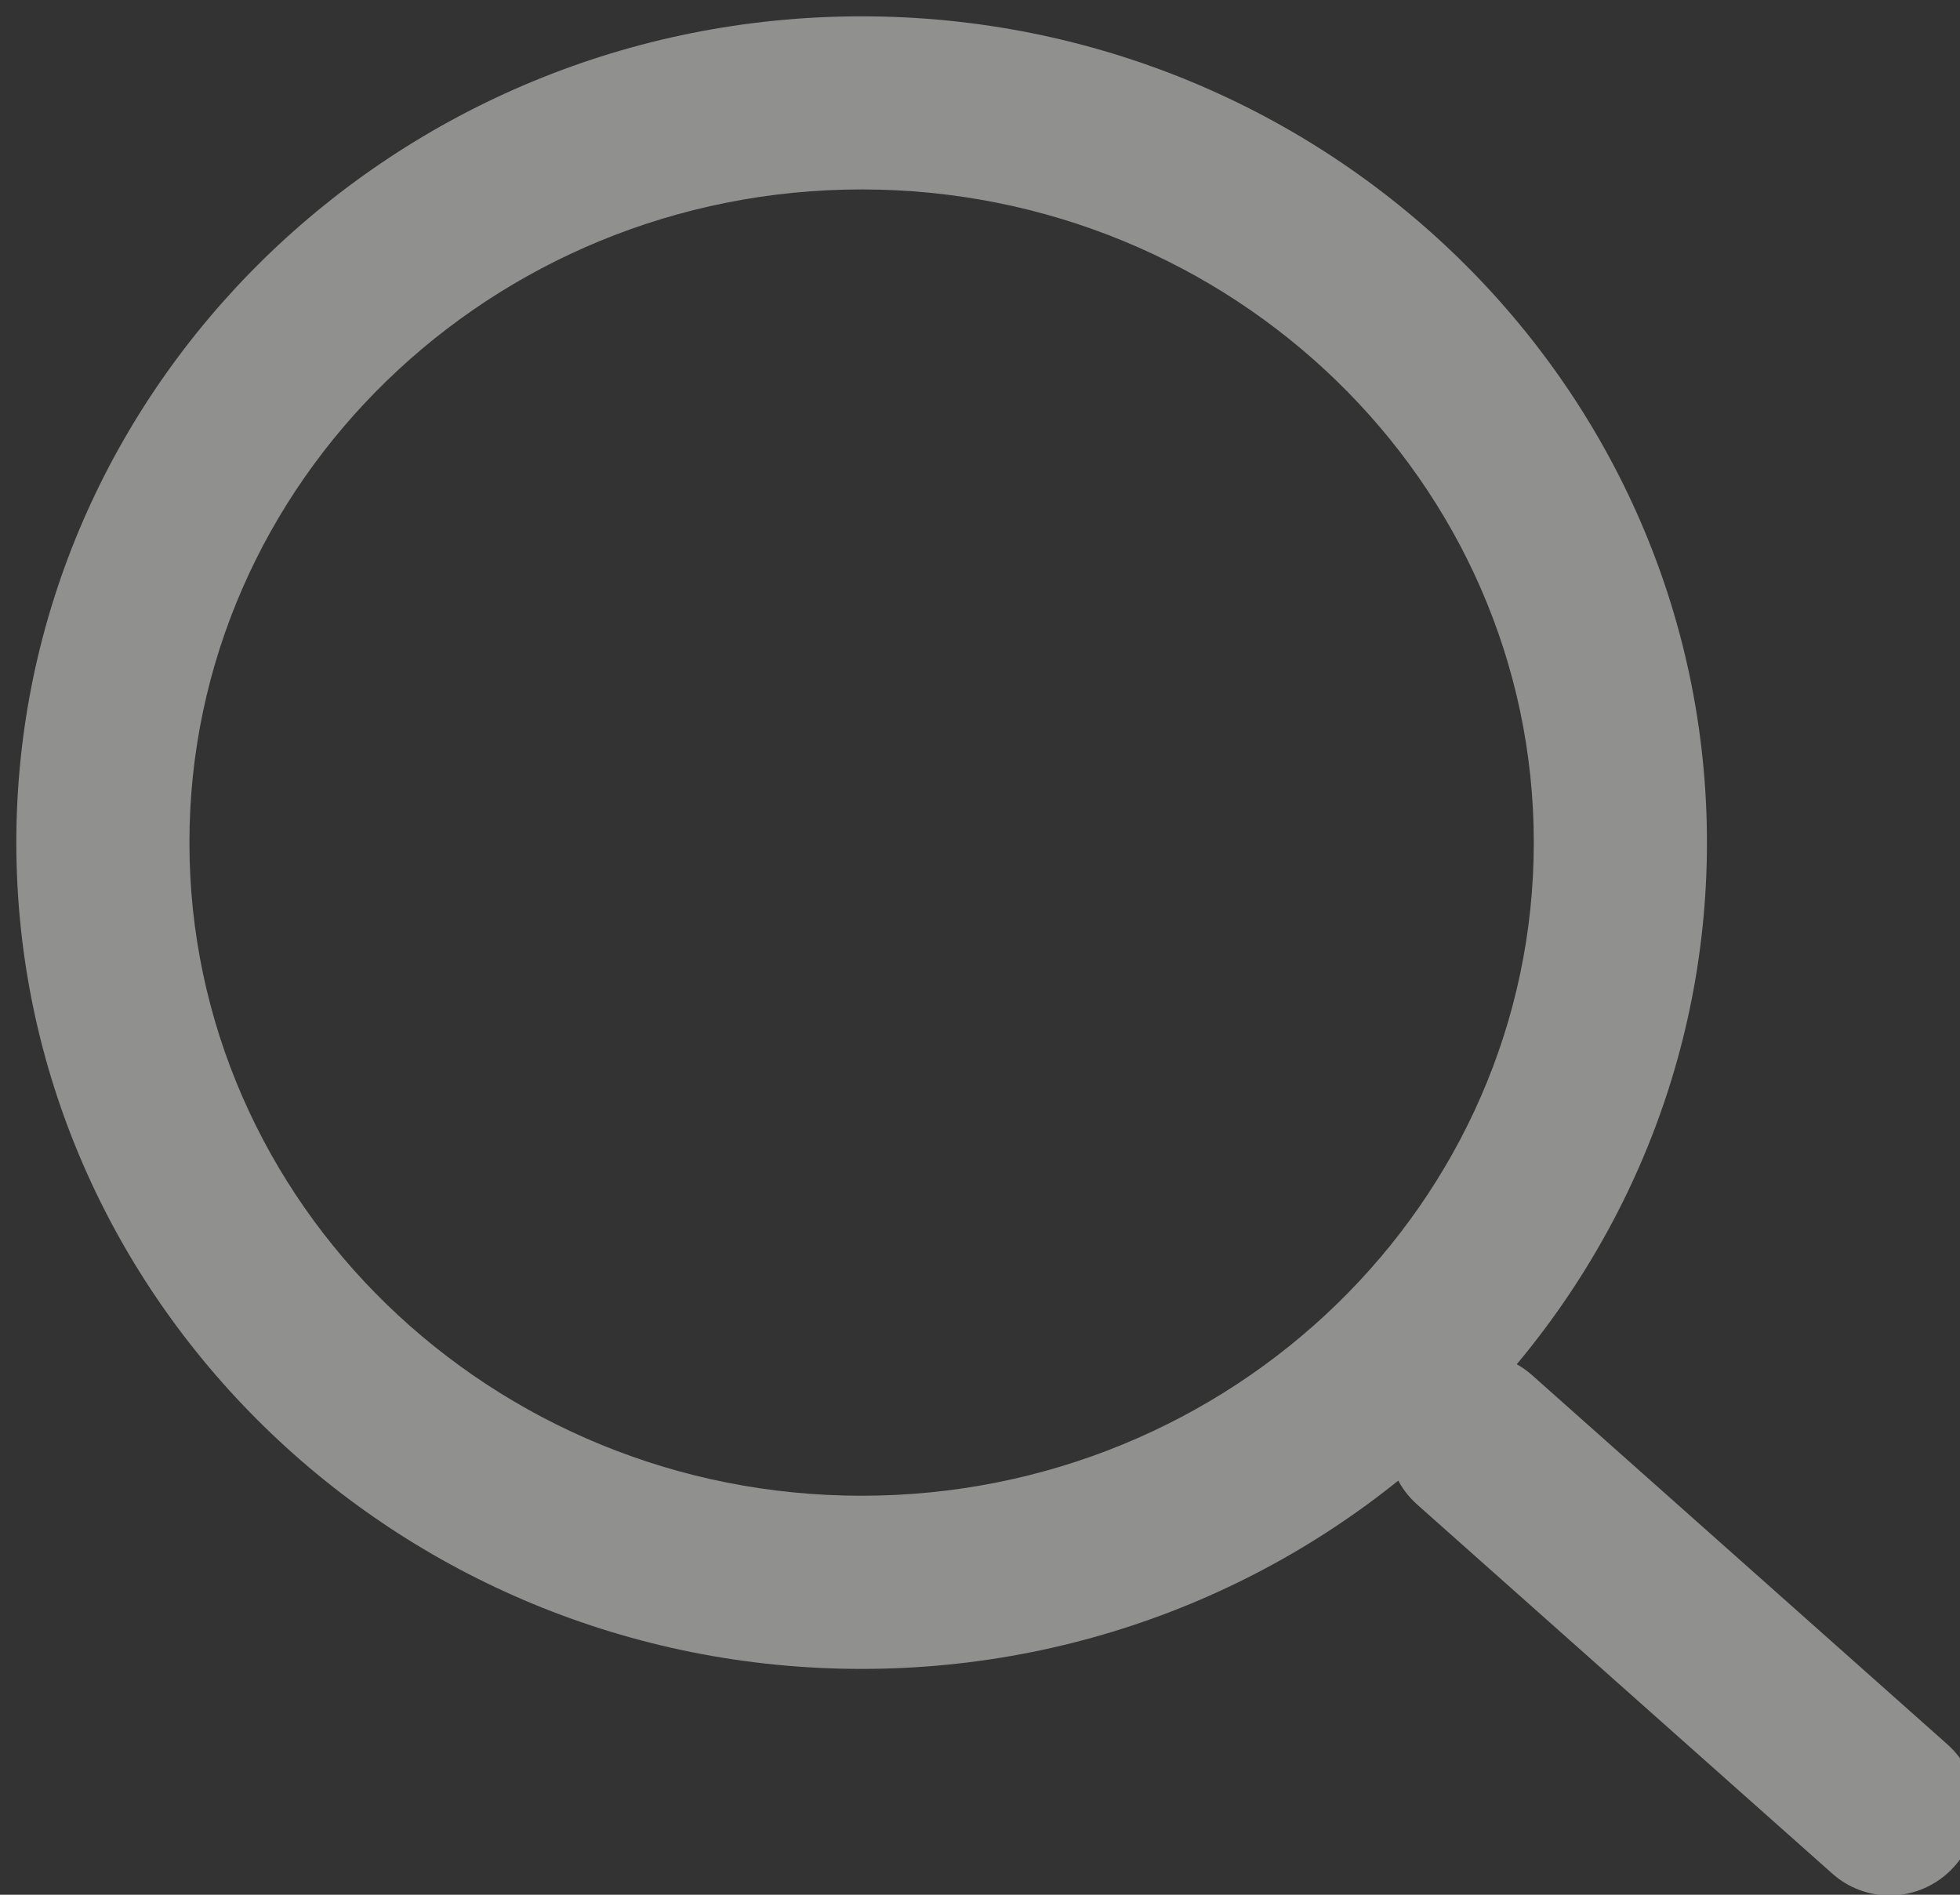 <?xml version="1.0" encoding="utf-8"?>
<!-- Generator: Adobe Illustrator 15.0.0, SVG Export Plug-In . SVG Version: 6.00 Build 0)  -->
<!DOCTYPE svg PUBLIC "-//W3C//DTD SVG 1.1//EN" "http://www.w3.org/Graphics/SVG/1.1/DTD/svg11.dtd">
<svg version="1.1" id="Layer_1" xmlns="http://www.w3.org/2000/svg" xmlns:xlink="http://www.w3.org/1999/xlink" x="0px" y="0px"
	 width="120px" height="116px" viewBox="0 0 120 116" enable-background="new 0 0 120 116" xml:space="preserve">
<rect x="0" y="0" width="120" height="116" fill="#333333" stroke="none"/>
<g opacity="0.5">
	<path fill="#EDEDEC" d="M52.751,102.174C24.219,102.174,1,79.482,1,51.584S24.219,1,52.751,1c28.542,0,51.756,22.691,51.756,50.584
		C104.507,79.482,81.293,102.174,52.751,102.174z M52.751,11.597c-22.689,0-41.154,17.94-41.154,39.987
		c0,22.05,18.464,39.989,41.154,39.989c22.693,0,41.155-17.939,41.155-39.989C93.906,29.537,75.444,11.597,52.751,11.597z"/>
	<path fill="#EDEDEC" d="M115.703,116.044c-1.257,0-2.515-0.442-3.526-1.342L86.759,92.106c-2.179-1.939-2.387-5.295-0.438-7.474
		c1.939-2.189,5.284-2.392,7.479-0.442l25.419,22.596c2.194,1.934,2.386,5.3,0.437,7.479
		C118.611,115.437,117.152,116.044,115.703,116.044z"/>
</g>
</svg>
